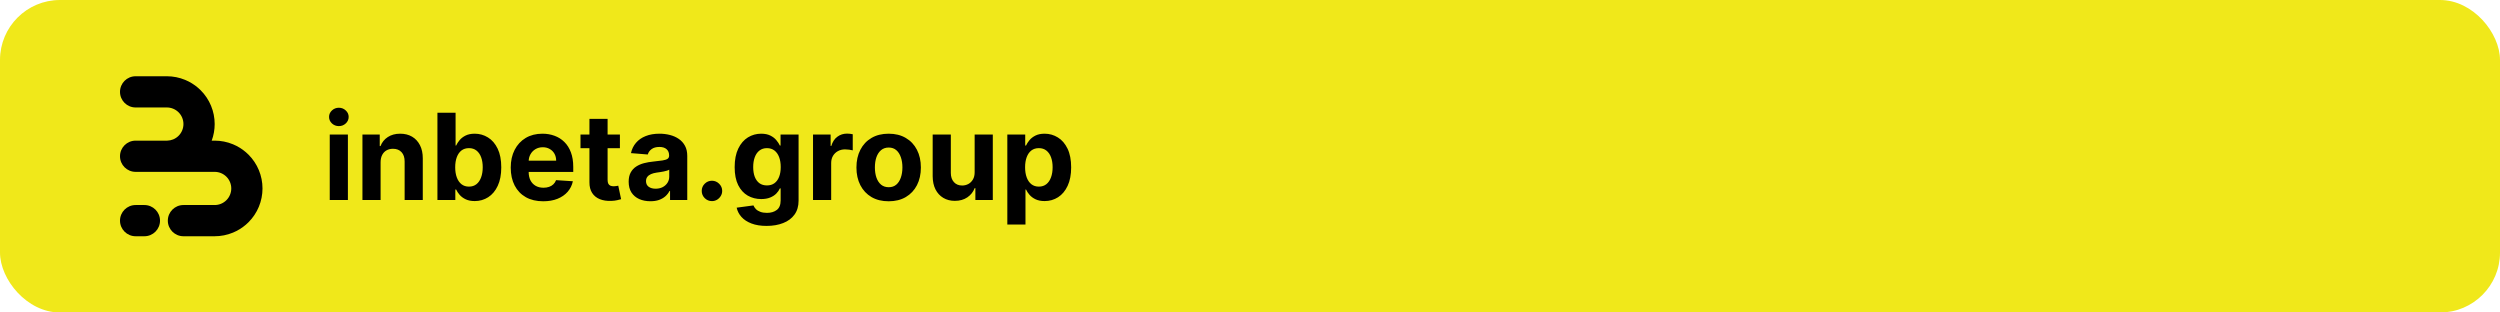 <svg width="2000" height="250" viewBox="0 0 2000 250" fill="none" xmlns="http://www.w3.org/2000/svg">
<rect width="2000" height="250" rx="48" fill="#F0E81A"/>
<path d="M148.121 63.911C151.892 65.473 155.384 67.625 158.466 70.282C159.177 70.895 159.867 71.535 160.534 72.201C164.086 75.753 166.905 79.969 168.827 84.609C170.75 89.249 171.74 94.222 171.74 99.244C171.74 103.776 170.934 108.269 169.363 112.512H171.74C176.764 112.512 181.739 113.501 186.381 115.423C190.153 116.985 193.644 119.137 196.726 121.794C197.438 122.407 198.127 123.047 198.794 123.714C202.347 127.265 205.165 131.481 207.088 136.121C209.01 140.761 210 145.734 210 150.756C210 155.778 209.01 160.751 207.088 165.391C205.165 170.031 202.347 174.247 198.794 177.799C198.127 178.465 197.438 179.105 196.726 179.718C193.644 182.375 190.152 184.527 186.381 186.089C181.739 188.011 176.764 189 171.74 189H146.753C139.854 189 134.26 183.409 134.26 176.512C134.26 169.615 139.854 164.024 146.753 164.024H171.74L171.74 164.028C173.483 164.028 175.21 163.684 176.821 163.017C178.431 162.35 179.895 161.373 181.128 160.14C182.361 158.908 183.339 157.445 184.006 155.835C184.673 154.225 185.017 152.499 185.017 150.756C185.017 149.013 184.673 147.288 184.006 145.677C183.339 144.067 182.361 142.604 181.128 141.372C179.895 140.139 178.432 139.162 176.821 138.495C175.21 137.828 173.483 137.485 171.74 137.485V137.488H108.493C101.593 137.488 96 131.897 96 125C96 118.103 101.593 112.512 108.493 112.512H133.767C135.413 112.477 137.038 112.135 138.56 111.505C140.171 110.838 141.635 109.861 142.868 108.628C144.101 107.396 145.079 105.933 145.746 104.323C146.413 102.713 146.757 100.987 146.757 99.244C146.757 97.501 146.413 95.775 145.746 94.165C145.079 92.555 144.101 91.092 142.868 89.86C141.635 88.627 140.171 87.65 138.56 86.983C136.95 86.316 135.223 85.972 133.479 85.972V85.976H108.493C101.593 85.976 96 80.385 96 73.488C96 66.591 101.593 61 108.493 61H133.479C138.504 61 143.479 61.989 148.121 63.911Z" fill="black"/>
<path d="M96 176.512C96 169.615 101.593 164.024 108.493 164.024H115.521C122.42 164.024 128.014 169.615 128.014 176.512C128.014 183.409 122.42 189 115.521 189H108.493C101.593 189 96 183.409 96 176.512Z" fill="black"/>
<path d="M263.795 160V107.636H278.318V160H263.795ZM271.091 100.886C268.932 100.886 267.08 100.17 265.534 98.739C264.011 97.284 263.25 95.546 263.25 93.523C263.25 91.523 264.011 89.807 265.534 88.375C267.08 86.921 268.932 86.193 271.091 86.193C273.25 86.193 275.091 86.921 276.614 88.375C278.159 89.807 278.932 91.523 278.932 93.523C278.932 95.546 278.159 97.284 276.614 98.739C275.091 100.17 273.25 100.886 271.091 100.886ZM304.474 129.727V160H289.952V107.636H303.793V116.875H304.406C305.565 113.83 307.509 111.42 310.236 109.648C312.963 107.852 316.27 106.955 320.156 106.955C323.793 106.955 326.963 107.75 329.668 109.341C332.372 110.932 334.474 113.205 335.974 116.159C337.474 119.091 338.224 122.591 338.224 126.659V160H323.702V129.25C323.724 126.045 322.906 123.545 321.247 121.75C319.588 119.932 317.304 119.023 314.395 119.023C312.44 119.023 310.713 119.443 309.213 120.284C307.736 121.125 306.577 122.352 305.736 123.966C304.918 125.557 304.497 127.477 304.474 129.727ZM349.943 160V90.182H364.466V116.432H364.909C365.545 115.023 366.466 113.591 367.67 112.136C368.898 110.659 370.489 109.432 372.443 108.455C374.42 107.455 376.875 106.955 379.807 106.955C383.625 106.955 387.148 107.955 390.375 109.955C393.602 111.932 396.182 114.92 398.114 118.92C400.045 122.898 401.011 127.886 401.011 133.886C401.011 139.727 400.068 144.659 398.182 148.682C396.318 152.682 393.773 155.716 390.545 157.784C387.341 159.83 383.75 160.852 379.773 160.852C376.955 160.852 374.557 160.386 372.58 159.455C370.625 158.523 369.023 157.352 367.773 155.943C366.523 154.511 365.568 153.068 364.909 151.614H364.261V160H349.943ZM364.159 133.818C364.159 136.932 364.591 139.648 365.455 141.966C366.318 144.284 367.568 146.091 369.205 147.386C370.841 148.659 372.83 149.295 375.17 149.295C377.534 149.295 379.534 148.648 381.17 147.352C382.807 146.034 384.045 144.216 384.886 141.898C385.75 139.557 386.182 136.864 386.182 133.818C386.182 130.795 385.761 128.136 384.92 125.841C384.08 123.545 382.841 121.75 381.205 120.455C379.568 119.159 377.557 118.511 375.17 118.511C372.807 118.511 370.807 119.136 369.17 120.386C367.557 121.636 366.318 123.409 365.455 125.705C364.591 128 364.159 130.705 364.159 133.818ZM434.565 161.023C429.179 161.023 424.543 159.932 420.656 157.75C416.793 155.545 413.815 152.432 411.724 148.409C409.634 144.364 408.588 139.58 408.588 134.057C408.588 128.67 409.634 123.943 411.724 119.875C413.815 115.807 416.759 112.636 420.554 110.364C424.372 108.091 428.849 106.955 433.986 106.955C437.44 106.955 440.656 107.511 443.634 108.625C446.634 109.716 449.247 111.364 451.474 113.568C453.724 115.773 455.474 118.545 456.724 121.886C457.974 125.205 458.599 129.091 458.599 133.545V137.534H414.384V128.534H444.929C444.929 126.443 444.474 124.591 443.565 122.977C442.656 121.364 441.395 120.102 439.781 119.193C438.19 118.261 436.338 117.795 434.224 117.795C432.02 117.795 430.065 118.307 428.361 119.33C426.679 120.33 425.361 121.682 424.406 123.386C423.452 125.068 422.963 126.943 422.94 129.011V137.568C422.94 140.159 423.418 142.398 424.372 144.284C425.349 146.17 426.724 147.625 428.497 148.648C430.27 149.67 432.372 150.182 434.804 150.182C436.418 150.182 437.895 149.955 439.236 149.5C440.577 149.045 441.724 148.364 442.679 147.455C443.634 146.545 444.361 145.432 444.861 144.114L458.293 145C457.611 148.227 456.213 151.045 454.099 153.455C452.009 155.841 449.304 157.705 445.986 159.045C442.69 160.364 438.884 161.023 434.565 161.023ZM495.929 107.636V118.545H464.395V107.636H495.929ZM471.554 95.091H486.077V143.909C486.077 145.25 486.281 146.295 486.69 147.045C487.099 147.773 487.668 148.284 488.395 148.58C489.145 148.875 490.009 149.023 490.986 149.023C491.668 149.023 492.349 148.966 493.031 148.852C493.713 148.716 494.236 148.614 494.599 148.545L496.884 159.352C496.156 159.58 495.134 159.841 493.815 160.136C492.497 160.455 490.895 160.648 489.009 160.716C485.509 160.852 482.44 160.386 479.804 159.318C477.19 158.25 475.156 156.591 473.702 154.341C472.247 152.091 471.531 149.25 471.554 145.818V95.091ZM520.321 160.989C516.98 160.989 514.003 160.409 511.389 159.25C508.776 158.068 506.707 156.33 505.185 154.034C503.685 151.716 502.935 148.83 502.935 145.375C502.935 142.466 503.469 140.023 504.537 138.045C505.605 136.068 507.06 134.477 508.901 133.273C510.741 132.068 512.832 131.159 515.173 130.545C517.537 129.932 520.014 129.5 522.605 129.25C525.651 128.932 528.105 128.636 529.969 128.364C531.832 128.068 533.185 127.636 534.026 127.068C534.866 126.5 535.287 125.659 535.287 124.545V124.341C535.287 122.182 534.605 120.511 533.241 119.33C531.901 118.148 529.991 117.557 527.514 117.557C524.901 117.557 522.821 118.136 521.276 119.295C519.73 120.432 518.707 121.864 518.207 123.591L504.776 122.5C505.457 119.318 506.798 116.568 508.798 114.25C510.798 111.909 513.378 110.114 516.537 108.864C519.719 107.591 523.401 106.955 527.582 106.955C530.491 106.955 533.276 107.295 535.935 107.977C538.616 108.659 540.991 109.716 543.06 111.148C545.151 112.58 546.798 114.42 548.003 116.67C549.207 118.898 549.81 121.568 549.81 124.682V160H536.037V152.739H535.628C534.787 154.375 533.662 155.818 532.253 157.068C530.844 158.295 529.151 159.261 527.173 159.966C525.196 160.648 522.912 160.989 520.321 160.989ZM524.48 150.966C526.616 150.966 528.503 150.545 530.139 149.705C531.776 148.841 533.06 147.682 533.991 146.227C534.923 144.773 535.389 143.125 535.389 141.284V135.727C534.935 136.023 534.31 136.295 533.514 136.545C532.741 136.773 531.866 136.989 530.889 137.193C529.912 137.375 528.935 137.545 527.957 137.705C526.98 137.841 526.094 137.966 525.298 138.08C523.594 138.33 522.105 138.727 520.832 139.273C519.56 139.818 518.571 140.557 517.866 141.489C517.162 142.398 516.81 143.534 516.81 144.898C516.81 146.875 517.526 148.386 518.957 149.432C520.412 150.455 522.253 150.966 524.48 150.966ZM569.565 160.886C567.315 160.886 565.384 160.091 563.77 158.5C562.179 156.886 561.384 154.955 561.384 152.705C561.384 150.477 562.179 148.568 563.77 146.977C565.384 145.386 567.315 144.591 569.565 144.591C571.747 144.591 573.656 145.386 575.293 146.977C576.929 148.568 577.747 150.477 577.747 152.705C577.747 154.205 577.361 155.58 576.588 156.83C575.838 158.057 574.849 159.045 573.622 159.795C572.395 160.523 571.043 160.886 569.565 160.886ZM613.261 180.727C608.557 180.727 604.523 180.08 601.159 178.784C597.818 177.511 595.159 175.773 593.182 173.568C591.205 171.364 589.92 168.886 589.33 166.136L602.761 164.33C603.17 165.375 603.818 166.352 604.705 167.261C605.591 168.17 606.761 168.898 608.216 169.443C609.693 170.011 611.489 170.295 613.602 170.295C616.761 170.295 619.364 169.523 621.409 167.977C623.477 166.455 624.511 163.898 624.511 160.307V150.727H623.898C623.261 152.182 622.307 153.557 621.034 154.852C619.761 156.148 618.125 157.205 616.125 158.023C614.125 158.841 611.739 159.25 608.966 159.25C605.034 159.25 601.455 158.341 598.227 156.523C595.023 154.682 592.466 151.875 590.557 148.102C588.67 144.307 587.727 139.511 587.727 133.716C587.727 127.784 588.693 122.83 590.625 118.852C592.557 114.875 595.125 111.898 598.33 109.92C601.557 107.943 605.091 106.955 608.932 106.955C611.864 106.955 614.318 107.455 616.295 108.455C618.273 109.432 619.864 110.659 621.068 112.136C622.295 113.591 623.239 115.023 623.898 116.432H624.443V107.636H638.864V160.511C638.864 164.966 637.773 168.693 635.591 171.693C633.409 174.693 630.386 176.943 626.523 178.443C622.682 179.966 618.261 180.727 613.261 180.727ZM613.568 148.341C615.909 148.341 617.886 147.761 619.5 146.602C621.136 145.42 622.386 143.739 623.25 141.557C624.136 139.352 624.58 136.716 624.58 133.648C624.58 130.58 624.148 127.92 623.284 125.67C622.42 123.398 621.17 121.636 619.534 120.386C617.898 119.136 615.909 118.511 613.568 118.511C611.182 118.511 609.17 119.159 607.534 120.455C605.898 121.727 604.659 123.5 603.818 125.773C602.977 128.045 602.557 130.67 602.557 133.648C602.557 136.67 602.977 139.284 603.818 141.489C604.682 143.67 605.92 145.364 607.534 146.568C609.17 147.75 611.182 148.341 613.568 148.341ZM650.42 160V107.636H664.5V116.773H665.045C666 113.523 667.602 111.068 669.852 109.409C672.102 107.727 674.693 106.886 677.625 106.886C678.352 106.886 679.136 106.932 679.977 107.023C680.818 107.114 681.557 107.239 682.193 107.398V120.284C681.511 120.08 680.568 119.898 679.364 119.739C678.159 119.58 677.057 119.5 676.057 119.5C673.92 119.5 672.011 119.966 670.33 120.898C668.67 121.807 667.352 123.08 666.375 124.716C665.42 126.352 664.943 128.239 664.943 130.375V160H650.42ZM710.923 161.023C705.628 161.023 701.048 159.898 697.185 157.648C693.344 155.375 690.378 152.216 688.287 148.17C686.196 144.102 685.151 139.386 685.151 134.023C685.151 128.614 686.196 123.886 688.287 119.841C690.378 115.773 693.344 112.614 697.185 110.364C701.048 108.091 705.628 106.955 710.923 106.955C716.219 106.955 720.787 108.091 724.628 110.364C728.491 112.614 731.469 115.773 733.56 119.841C735.651 123.886 736.696 128.614 736.696 134.023C736.696 139.386 735.651 144.102 733.56 148.17C731.469 152.216 728.491 155.375 724.628 157.648C720.787 159.898 716.219 161.023 710.923 161.023ZM710.991 149.773C713.401 149.773 715.412 149.091 717.026 147.727C718.639 146.341 719.855 144.455 720.673 142.068C721.514 139.682 721.935 136.966 721.935 133.92C721.935 130.875 721.514 128.159 720.673 125.773C719.855 123.386 718.639 121.5 717.026 120.114C715.412 118.727 713.401 118.034 710.991 118.034C708.56 118.034 706.514 118.727 704.855 120.114C703.219 121.5 701.98 123.386 701.139 125.773C700.321 128.159 699.912 130.875 699.912 133.92C699.912 136.966 700.321 139.682 701.139 142.068C701.98 144.455 703.219 146.341 704.855 147.727C706.514 149.091 708.56 149.773 710.991 149.773ZM779.719 137.705V107.636H794.241V160H780.298V150.489H779.753C778.571 153.557 776.605 156.023 773.855 157.886C771.128 159.75 767.798 160.682 763.866 160.682C760.366 160.682 757.287 159.886 754.628 158.295C751.969 156.705 749.889 154.443 748.389 151.511C746.912 148.58 746.162 145.068 746.139 140.977V107.636H760.662V138.386C760.685 141.477 761.514 143.92 763.151 145.716C764.787 147.511 766.98 148.409 769.73 148.409C771.48 148.409 773.116 148.011 774.639 147.216C776.162 146.398 777.389 145.193 778.321 143.602C779.276 142.011 779.741 140.045 779.719 137.705ZM805.858 179.636V107.636H820.176V116.432H820.824C821.46 115.023 822.381 113.591 823.585 112.136C824.813 110.659 826.403 109.432 828.358 108.455C830.335 107.455 832.79 106.955 835.722 106.955C839.54 106.955 843.063 107.955 846.29 109.955C849.517 111.932 852.097 114.92 854.028 118.92C855.96 122.898 856.926 127.886 856.926 133.886C856.926 139.727 855.983 144.659 854.097 148.682C852.233 152.682 849.688 155.716 846.46 157.784C843.256 159.83 839.665 160.852 835.688 160.852C832.869 160.852 830.472 160.386 828.494 159.455C826.54 158.523 824.938 157.352 823.688 155.943C822.438 154.511 821.483 153.068 820.824 151.614H820.381V179.636H805.858ZM820.074 133.818C820.074 136.932 820.506 139.648 821.369 141.966C822.233 144.284 823.483 146.091 825.119 147.386C826.756 148.659 828.744 149.295 831.085 149.295C833.449 149.295 835.449 148.648 837.085 147.352C838.722 146.034 839.96 144.216 840.801 141.898C841.665 139.557 842.097 136.864 842.097 133.818C842.097 130.795 841.676 128.136 840.835 125.841C839.994 123.545 838.756 121.75 837.119 120.455C835.483 119.159 833.472 118.511 831.085 118.511C828.722 118.511 826.722 119.136 825.085 120.386C823.472 121.636 822.233 123.409 821.369 125.705C820.506 128 820.074 130.705 820.074 133.818Z" fill="black"/>
</svg>
